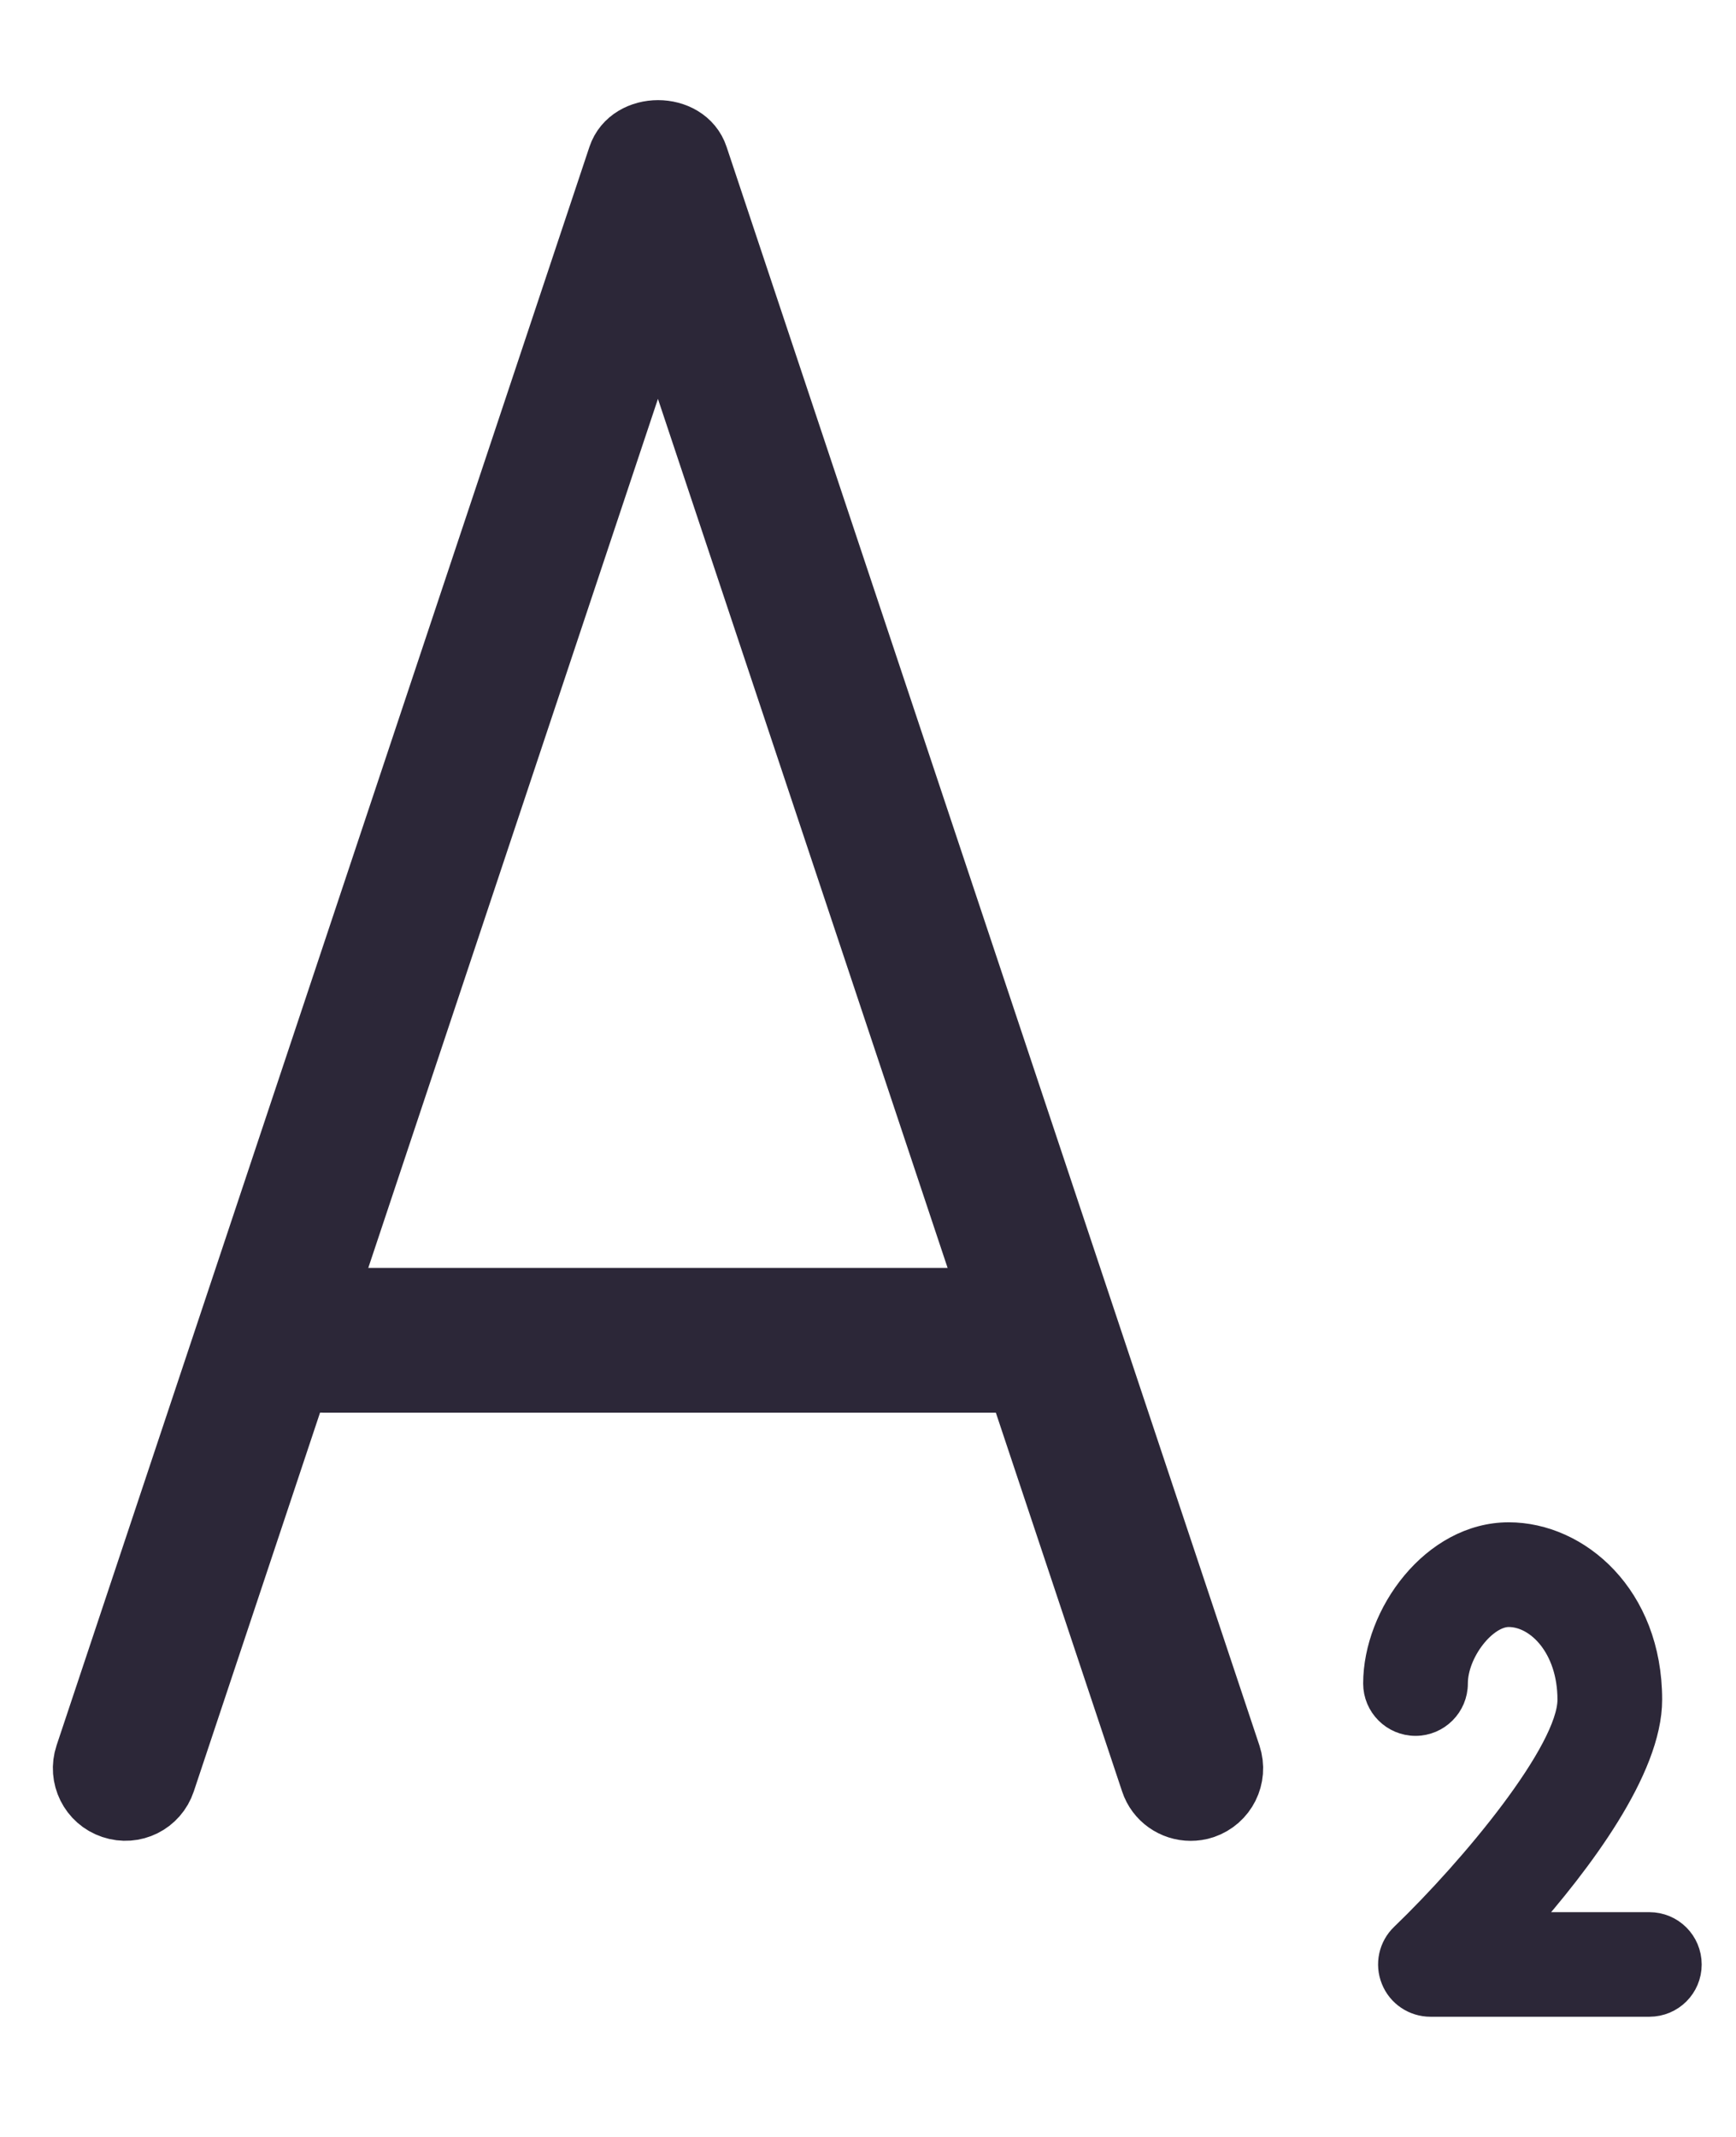 <svg width="13" height="16" viewBox="0 0 13 16" fill="none" xmlns="http://www.w3.org/2000/svg">
<path d="M8.916 13.533C8.794 13.533 8.68 13.456 8.64 13.334L4.927 2.196L1.214 13.334C1.163 13.487 0.999 13.569 0.845 13.517C0.692 13.466 0.61 13.3 0.661 13.147L4.651 1.179C4.73 0.94 5.126 0.94 5.204 1.179L9.194 13.148C9.245 13.302 9.162 13.466 9.01 13.518C8.978 13.529 8.946 13.533 8.916 13.533Z" fill="#2C2738" stroke="#2C2738" stroke-width="0.5"/>
<path d="M7.678 10.327H2.421C2.26 10.327 2.129 10.196 2.129 10.035C2.129 9.875 2.26 9.743 2.421 9.743H7.678C7.839 9.743 7.97 9.875 7.97 10.035C7.97 10.196 7.839 10.327 7.678 10.327Z" fill="#2C2738" stroke="#2C2738" stroke-width="0.5"/>
<path d="M12.351 15H10.712C10.593 15 10.485 14.928 10.441 14.817C10.396 14.706 10.424 14.58 10.51 14.498C11.03 13.998 11.763 13.118 11.763 12.726C11.763 12.328 11.521 12.082 11.298 12.082C11.112 12.082 10.892 12.365 10.892 12.605C10.892 12.766 10.761 12.897 10.6 12.897C10.439 12.897 10.308 12.766 10.308 12.605C10.308 12.093 10.74 11.498 11.298 11.498C11.813 11.498 12.347 11.958 12.347 12.726C12.347 13.244 11.82 13.94 11.397 14.417H12.351C12.513 14.417 12.643 14.547 12.643 14.709C12.643 14.87 12.513 15 12.351 15Z" fill="#2C2738" stroke="#2C2738" stroke-width="0.2"/>
</svg>
